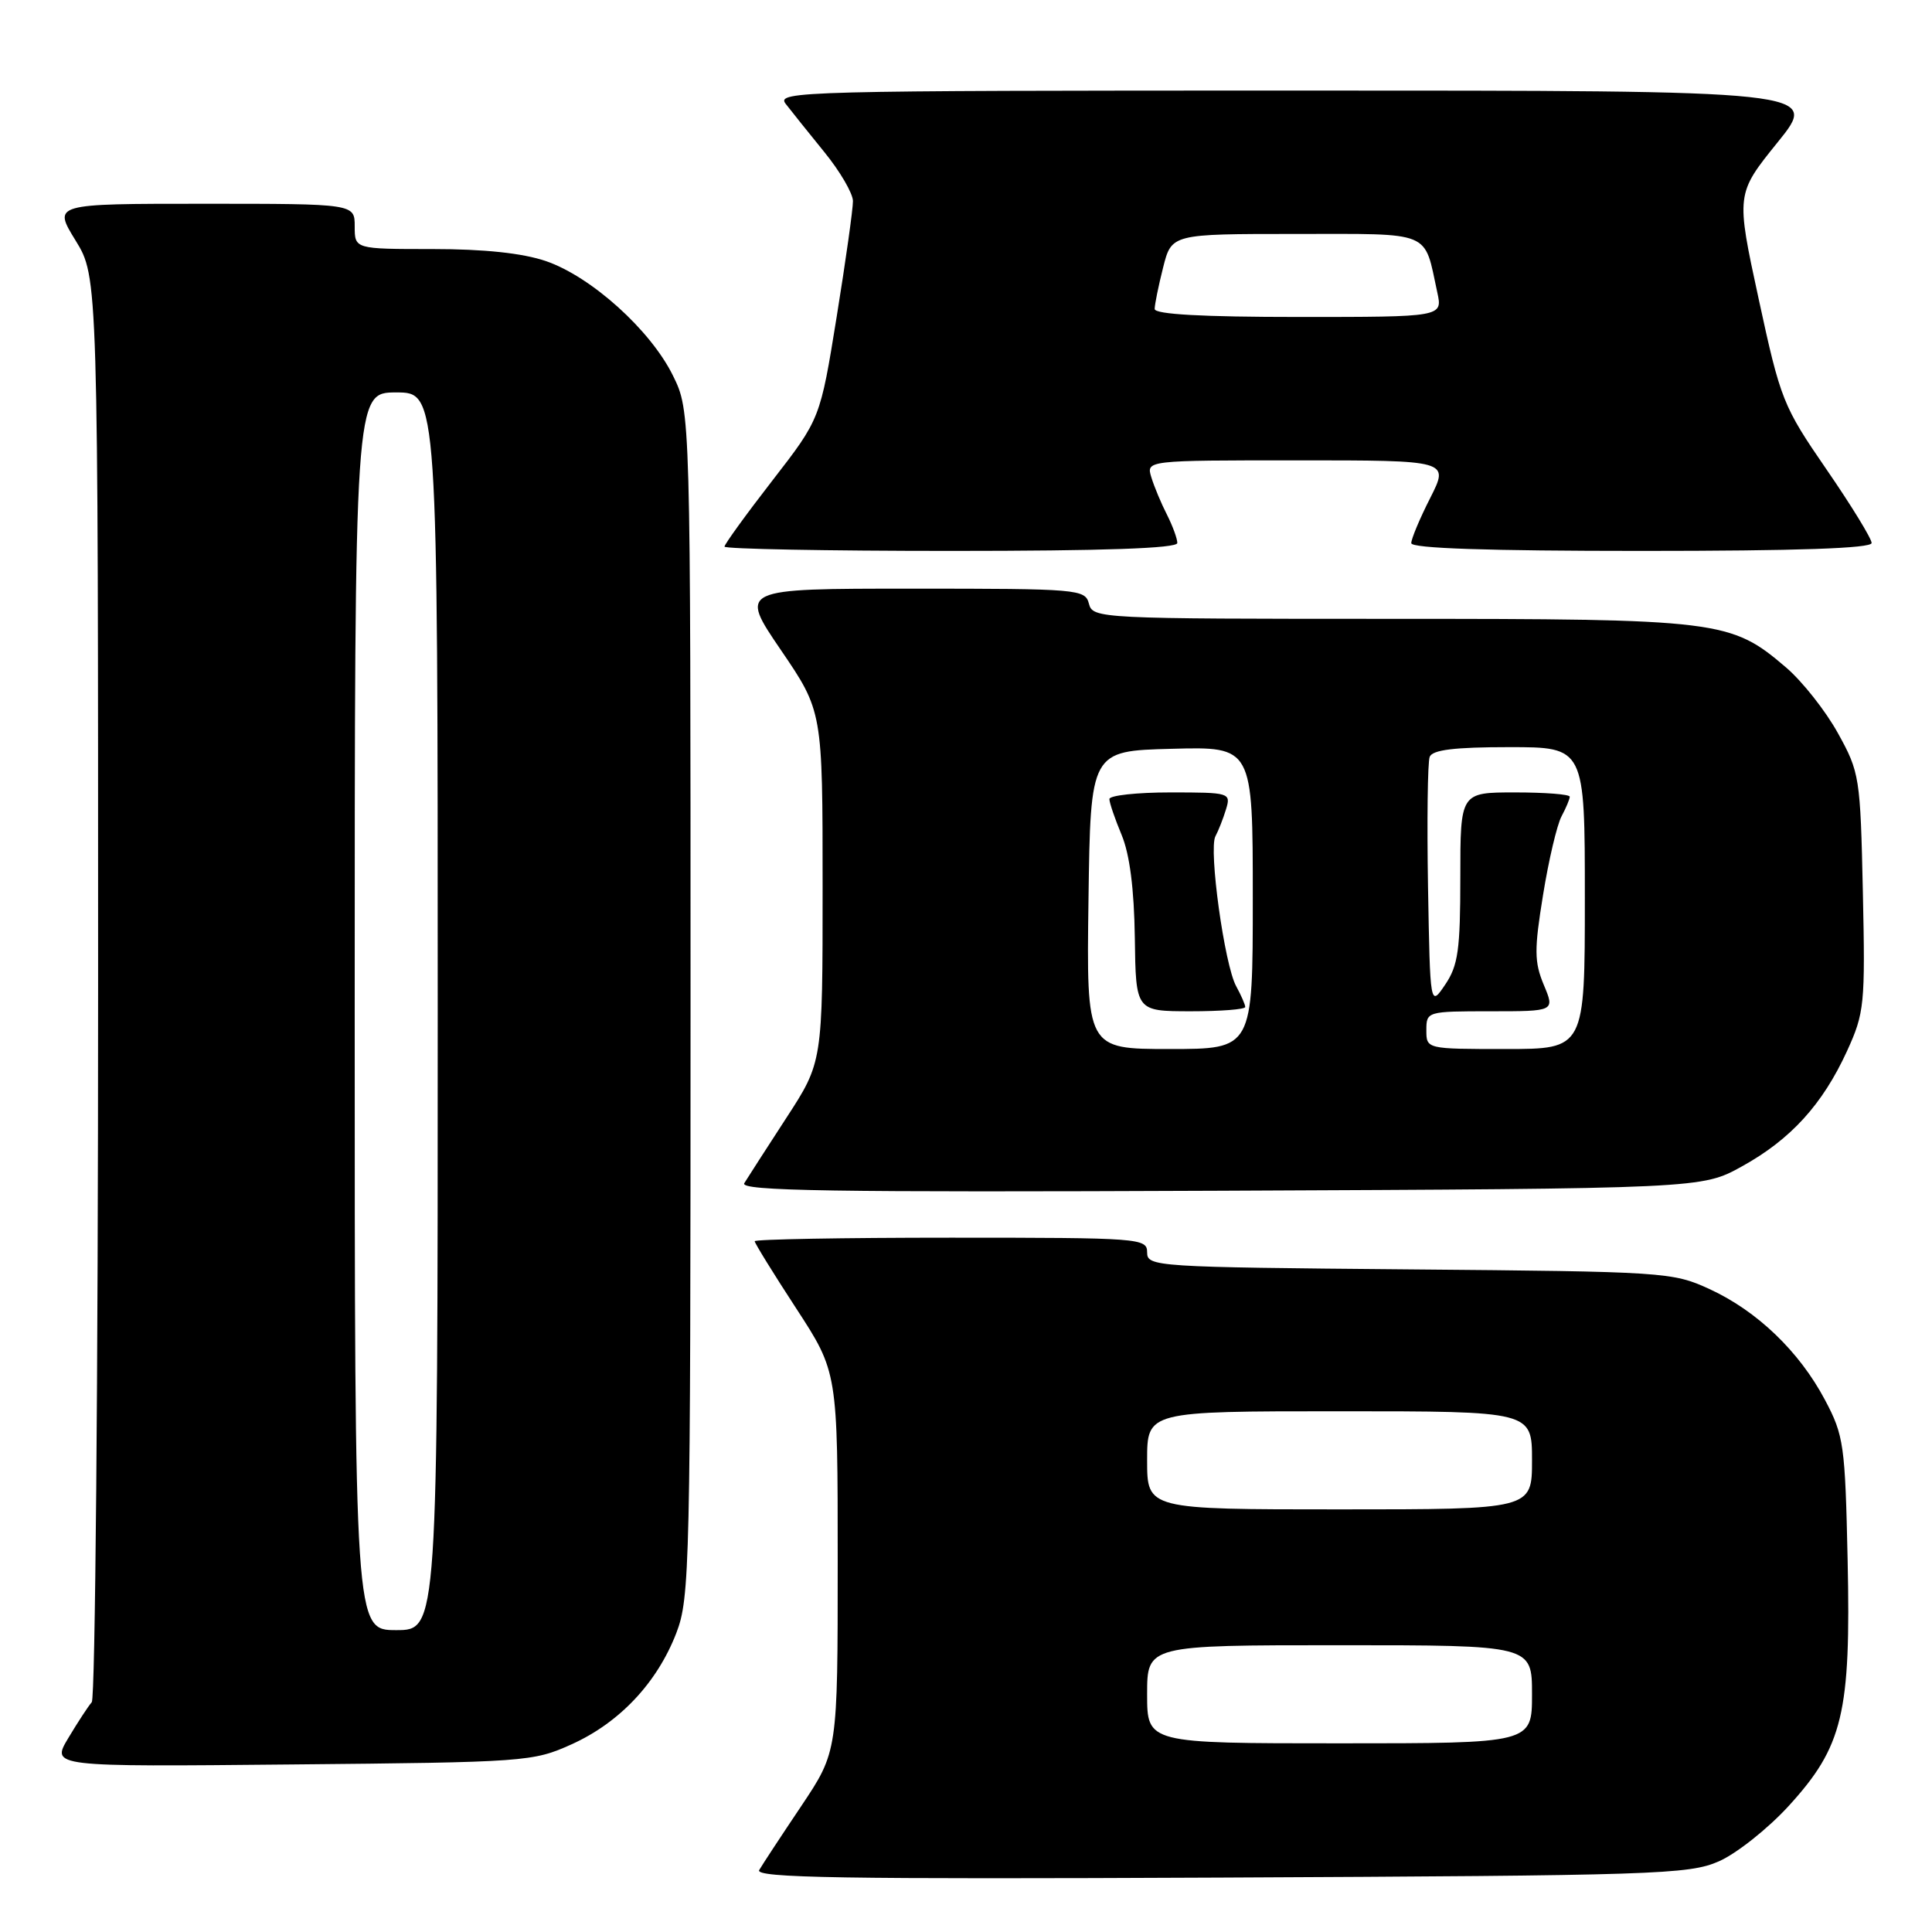 <?xml version="1.0" encoding="UTF-8" standalone="no"?>
<!DOCTYPE svg PUBLIC "-//W3C//DTD SVG 1.1//EN" "http://www.w3.org/Graphics/SVG/1.1/DTD/svg11.dtd" >
<svg xmlns="http://www.w3.org/2000/svg" xmlns:xlink="http://www.w3.org/1999/xlink" version="1.1" viewBox="0 0 256 256">
 <g >
 <path fill="currentColor"
d=" M 227.75 246.64 C 230.08 245.62 234.24 242.32 236.99 239.32 C 244.20 231.43 245.26 227.03 244.82 206.70 C 244.49 191.45 244.32 190.21 241.82 185.50 C 238.42 179.08 232.82 173.70 226.50 170.80 C 221.63 168.56 220.57 168.49 186.75 168.20 C 153.05 167.91 152.00 167.84 152.00 165.95 C 152.00 164.07 151.12 164.00 126.00 164.00 C 111.70 164.00 100.00 164.21 100.00 164.47 C 100.00 164.72 102.47 168.73 105.50 173.37 C 111.00 181.81 111.00 181.81 111.00 206.95 C 111.00 232.09 111.00 232.09 106.18 239.30 C 103.52 243.26 101.01 247.08 100.60 247.79 C 99.98 248.83 111.49 249.02 161.67 248.79 C 219.37 248.52 223.78 248.38 227.75 246.64 Z  M 75.74 231.13 C 82.10 228.26 87.07 222.97 89.61 216.40 C 91.41 211.74 91.50 207.60 91.50 133.00 C 91.50 54.50 91.50 54.50 89.17 49.77 C 86.20 43.73 78.32 36.64 72.32 34.59 C 69.23 33.54 64.14 33.00 57.32 33.00 C 47.00 33.00 47.00 33.00 47.00 30.00 C 47.00 27.00 47.00 27.00 27.01 27.00 C 7.02 27.00 7.02 27.00 10.01 31.86 C 13.00 36.72 13.00 36.72 13.00 130.66 C 13.00 182.33 12.62 225.03 12.16 225.55 C 11.70 226.07 10.30 228.21 9.05 230.30 C 6.77 234.11 6.77 234.11 38.64 233.80 C 69.69 233.51 70.63 233.44 75.74 231.13 Z  M 230.82 154.55 C 237.28 150.98 241.50 146.34 244.74 139.27 C 247.05 134.21 247.16 133.13 246.84 118.22 C 246.51 102.96 246.41 102.34 243.53 97.14 C 241.90 94.19 238.81 90.28 236.67 88.45 C 229.33 82.17 227.95 82.00 184.23 82.00 C 145.65 82.00 144.80 81.96 144.29 80.00 C 143.79 78.07 142.93 78.00 120.85 78.00 C 97.93 78.00 97.93 78.00 103.47 86.13 C 109.00 94.25 109.00 94.25 109.00 117.50 C 109.00 140.74 109.00 140.74 104.20 148.12 C 101.56 152.18 99.05 156.08 98.62 156.78 C 98.00 157.81 110.06 158.00 161.67 157.78 C 225.50 157.50 225.50 157.50 230.82 154.55 Z  M 156.00 71.95 C 156.00 71.37 155.38 69.69 154.63 68.20 C 153.87 66.72 152.94 64.49 152.56 63.25 C 151.87 61.00 151.87 61.00 171.95 61.00 C 192.03 61.00 192.03 61.00 189.52 65.97 C 188.13 68.70 187.00 71.40 187.00 71.97 C 187.00 72.66 197.18 73.00 217.50 73.00 C 238.18 73.00 248.00 72.66 248.00 71.95 C 248.00 71.37 245.31 66.98 242.02 62.20 C 236.25 53.81 235.93 53.00 233.03 39.60 C 230.02 25.70 230.02 25.70 235.55 18.85 C 241.09 12.00 241.09 12.00 171.92 12.00 C 106.20 12.00 102.82 12.09 104.10 13.75 C 104.84 14.71 107.15 17.59 109.22 20.14 C 111.30 22.69 113.01 25.62 113.02 26.64 C 113.03 27.66 112.06 34.58 110.86 42.00 C 108.68 55.50 108.68 55.50 102.34 63.68 C 98.85 68.18 96.00 72.12 96.00 72.43 C 96.00 72.74 109.50 73.00 126.00 73.00 C 146.28 73.00 156.00 72.66 156.00 71.95 Z  M 152.00 224.50 C 152.00 218.00 152.00 218.00 177.50 218.00 C 203.00 218.00 203.00 218.00 203.00 224.50 C 203.00 231.00 203.00 231.00 177.50 231.00 C 152.00 231.00 152.00 231.00 152.00 224.50 Z  M 152.00 193.50 C 152.00 187.00 152.00 187.00 177.50 187.00 C 203.00 187.00 203.00 187.00 203.00 193.50 C 203.00 200.00 203.00 200.00 177.50 200.00 C 152.00 200.00 152.00 200.00 152.00 193.50 Z  M 47.00 134.00 C 47.00 52.00 47.00 52.00 52.50 52.00 C 58.00 52.00 58.00 52.00 58.00 134.00 C 58.00 216.00 58.00 216.00 52.50 216.00 C 47.00 216.00 47.00 216.00 47.00 134.00 Z  M 144.23 119.25 C 144.50 99.50 144.50 99.50 155.25 99.22 C 166.00 98.93 166.00 98.93 166.00 118.97 C 166.00 139.00 166.00 139.00 154.98 139.00 C 143.96 139.00 143.96 139.00 144.23 119.25 Z  M 165.00 133.43 C 165.00 133.12 164.46 131.89 163.80 130.68 C 162.25 127.87 160.13 112.53 161.05 110.81 C 161.44 110.09 162.07 108.49 162.45 107.25 C 163.12 105.05 162.97 105.00 155.07 105.00 C 150.63 105.00 147.00 105.40 147.00 105.88 C 147.00 106.36 147.73 108.50 148.62 110.63 C 149.69 113.19 150.28 117.79 150.37 124.25 C 150.50 133.99 150.50 133.99 157.75 134.00 C 161.74 134.00 165.00 133.75 165.00 133.43 Z  M 189.00 136.50 C 189.00 134.03 189.10 134.00 197.51 134.00 C 206.03 134.00 206.03 134.00 204.56 130.50 C 203.30 127.47 203.28 125.85 204.46 118.60 C 205.20 113.99 206.31 109.30 206.91 108.17 C 207.51 107.05 208.00 105.88 208.00 105.57 C 208.00 105.25 204.74 105.00 200.75 105.00 C 193.50 105.00 193.50 105.00 193.50 116.25 C 193.50 125.85 193.21 127.93 191.50 130.46 C 189.50 133.42 189.50 133.42 189.22 117.50 C 189.07 108.74 189.17 101.00 189.44 100.29 C 189.80 99.36 192.70 99.00 199.97 99.00 C 210.00 99.00 210.00 99.00 210.00 119.00 C 210.00 139.00 210.00 139.00 199.50 139.00 C 189.00 139.00 189.00 139.00 189.00 136.50 Z  M 153.00 40.94 C 153.00 40.36 153.50 37.89 154.12 35.44 C 155.24 31.00 155.24 31.00 171.64 31.00 C 189.98 31.00 188.65 30.45 190.45 38.75 C 191.16 42.00 191.16 42.00 172.08 42.00 C 159.34 42.00 153.00 41.65 153.00 40.94 Z "/>
</g>
</svg>